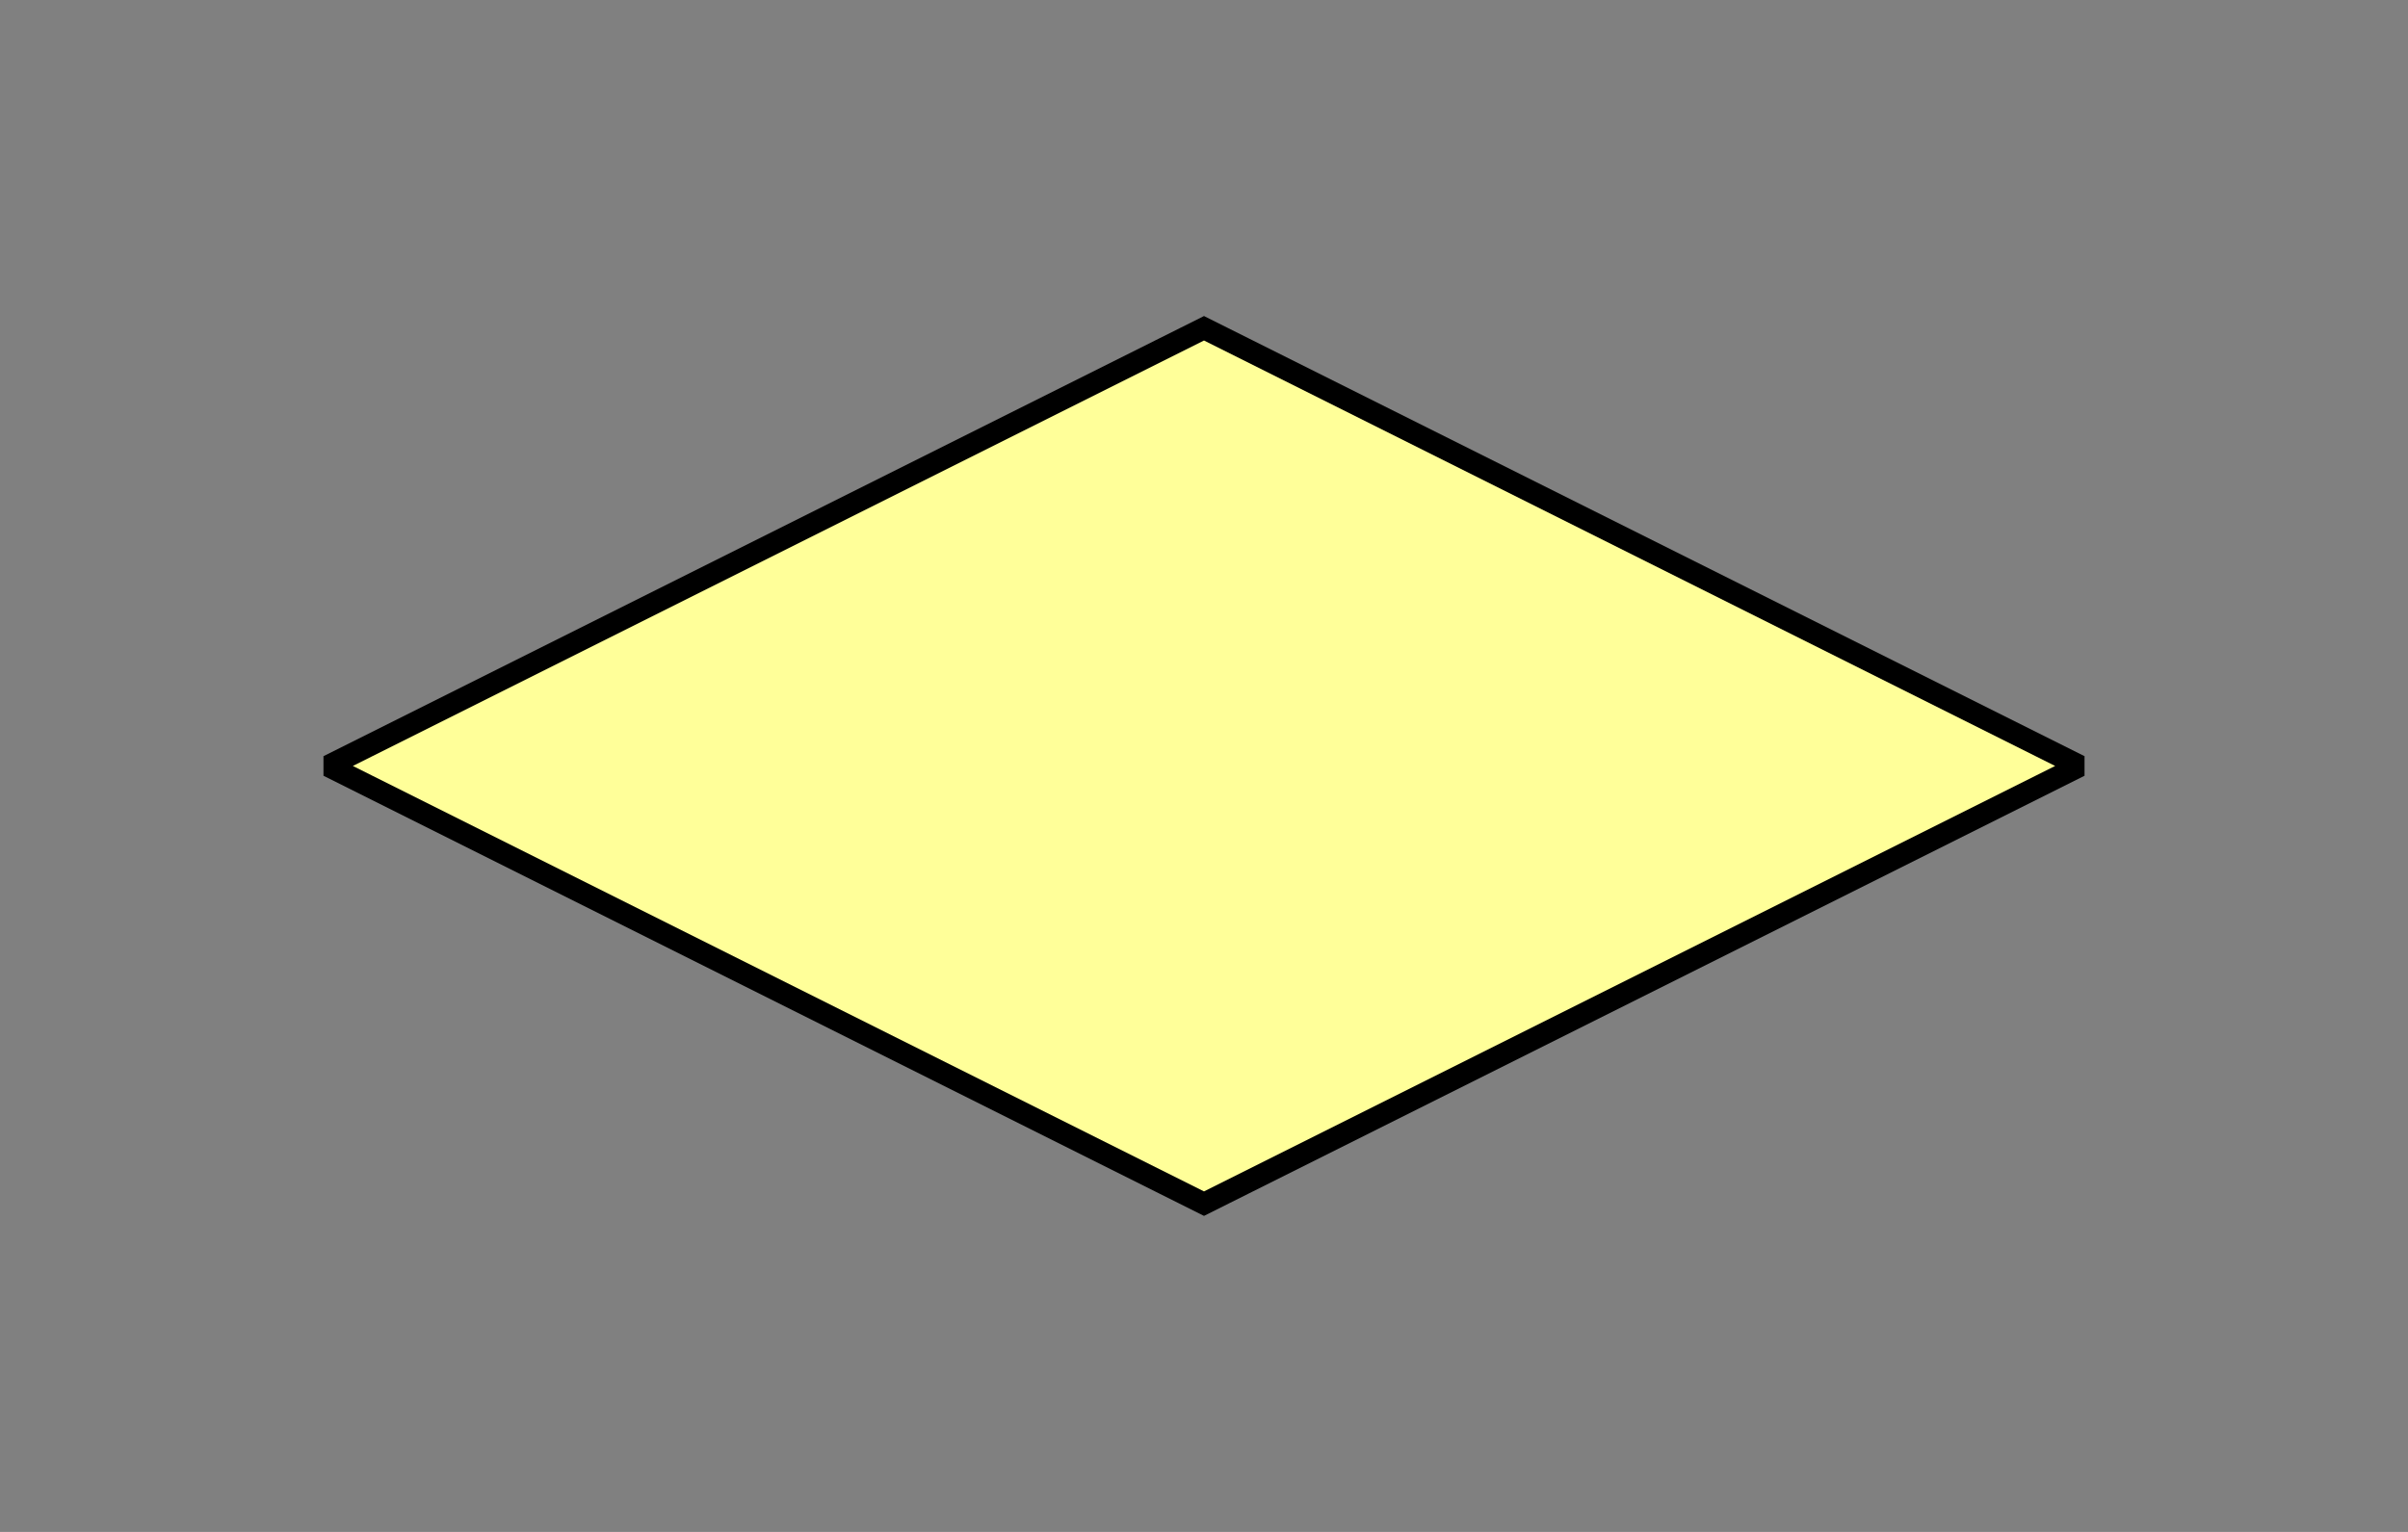 <?xml version="1.0" encoding="UTF-8"?><svg xmlns="http://www.w3.org/2000/svg" xmlns:xlink="http://www.w3.org/1999/xlink" fill-opacity="1" color-rendering="auto" color-interpolation="auto" text-rendering="auto" stroke="black" stroke-linecap="square" width="110" stroke-miterlimit="10" shape-rendering="auto" stroke-opacity="1" fill="black" stroke-dasharray="none" font-weight="normal" stroke-width="1" height="70" font-family="'Dialog'" font-style="normal" stroke-linejoin="miter" font-size="12px" stroke-dashoffset="0" image-rendering="auto">
  <rect width="100%" height="100%" fill="#808080" stroke="none"/>
  <!--Generated by ySVG 2.5-->
  <defs id="genericDefs"/>
  <g>
    <defs id="defs1">
      <clipPath clipPathUnits="userSpaceOnUse" id="clipPath1">
        <path d="M0 0 L110 0 L110 70 L0 70 L0 0 Z"/>
      </clipPath>
      <clipPath clipPathUnits="userSpaceOnUse" id="clipPath2">
        <path d="M98 187 L208 187 L208 257 L98 257 L98 187 Z"/>
      </clipPath>
    </defs>
    <g fill="rgb(255,255,153)" text-rendering="geometricPrecision" shape-rendering="geometricPrecision" transform="matrix(1,0,0,1,-98,-187)" stroke="rgb(255,255,153)">
      <path d="M153 202 L193 222 L153 242 L113 222 Z" stroke="none" clip-path="url(#clipPath2)"/>
    </g>
    <g text-rendering="geometricPrecision" stroke-miterlimit="1.45" shape-rendering="geometricPrecision" transform="matrix(1,0,0,1,-98,-187)" stroke-linecap="butt">
      <path fill="none" d="M153 202 L193 222 L153 242 L113 222 Z" clip-path="url(#clipPath2)"/>
    </g>
  </g>
</svg>
